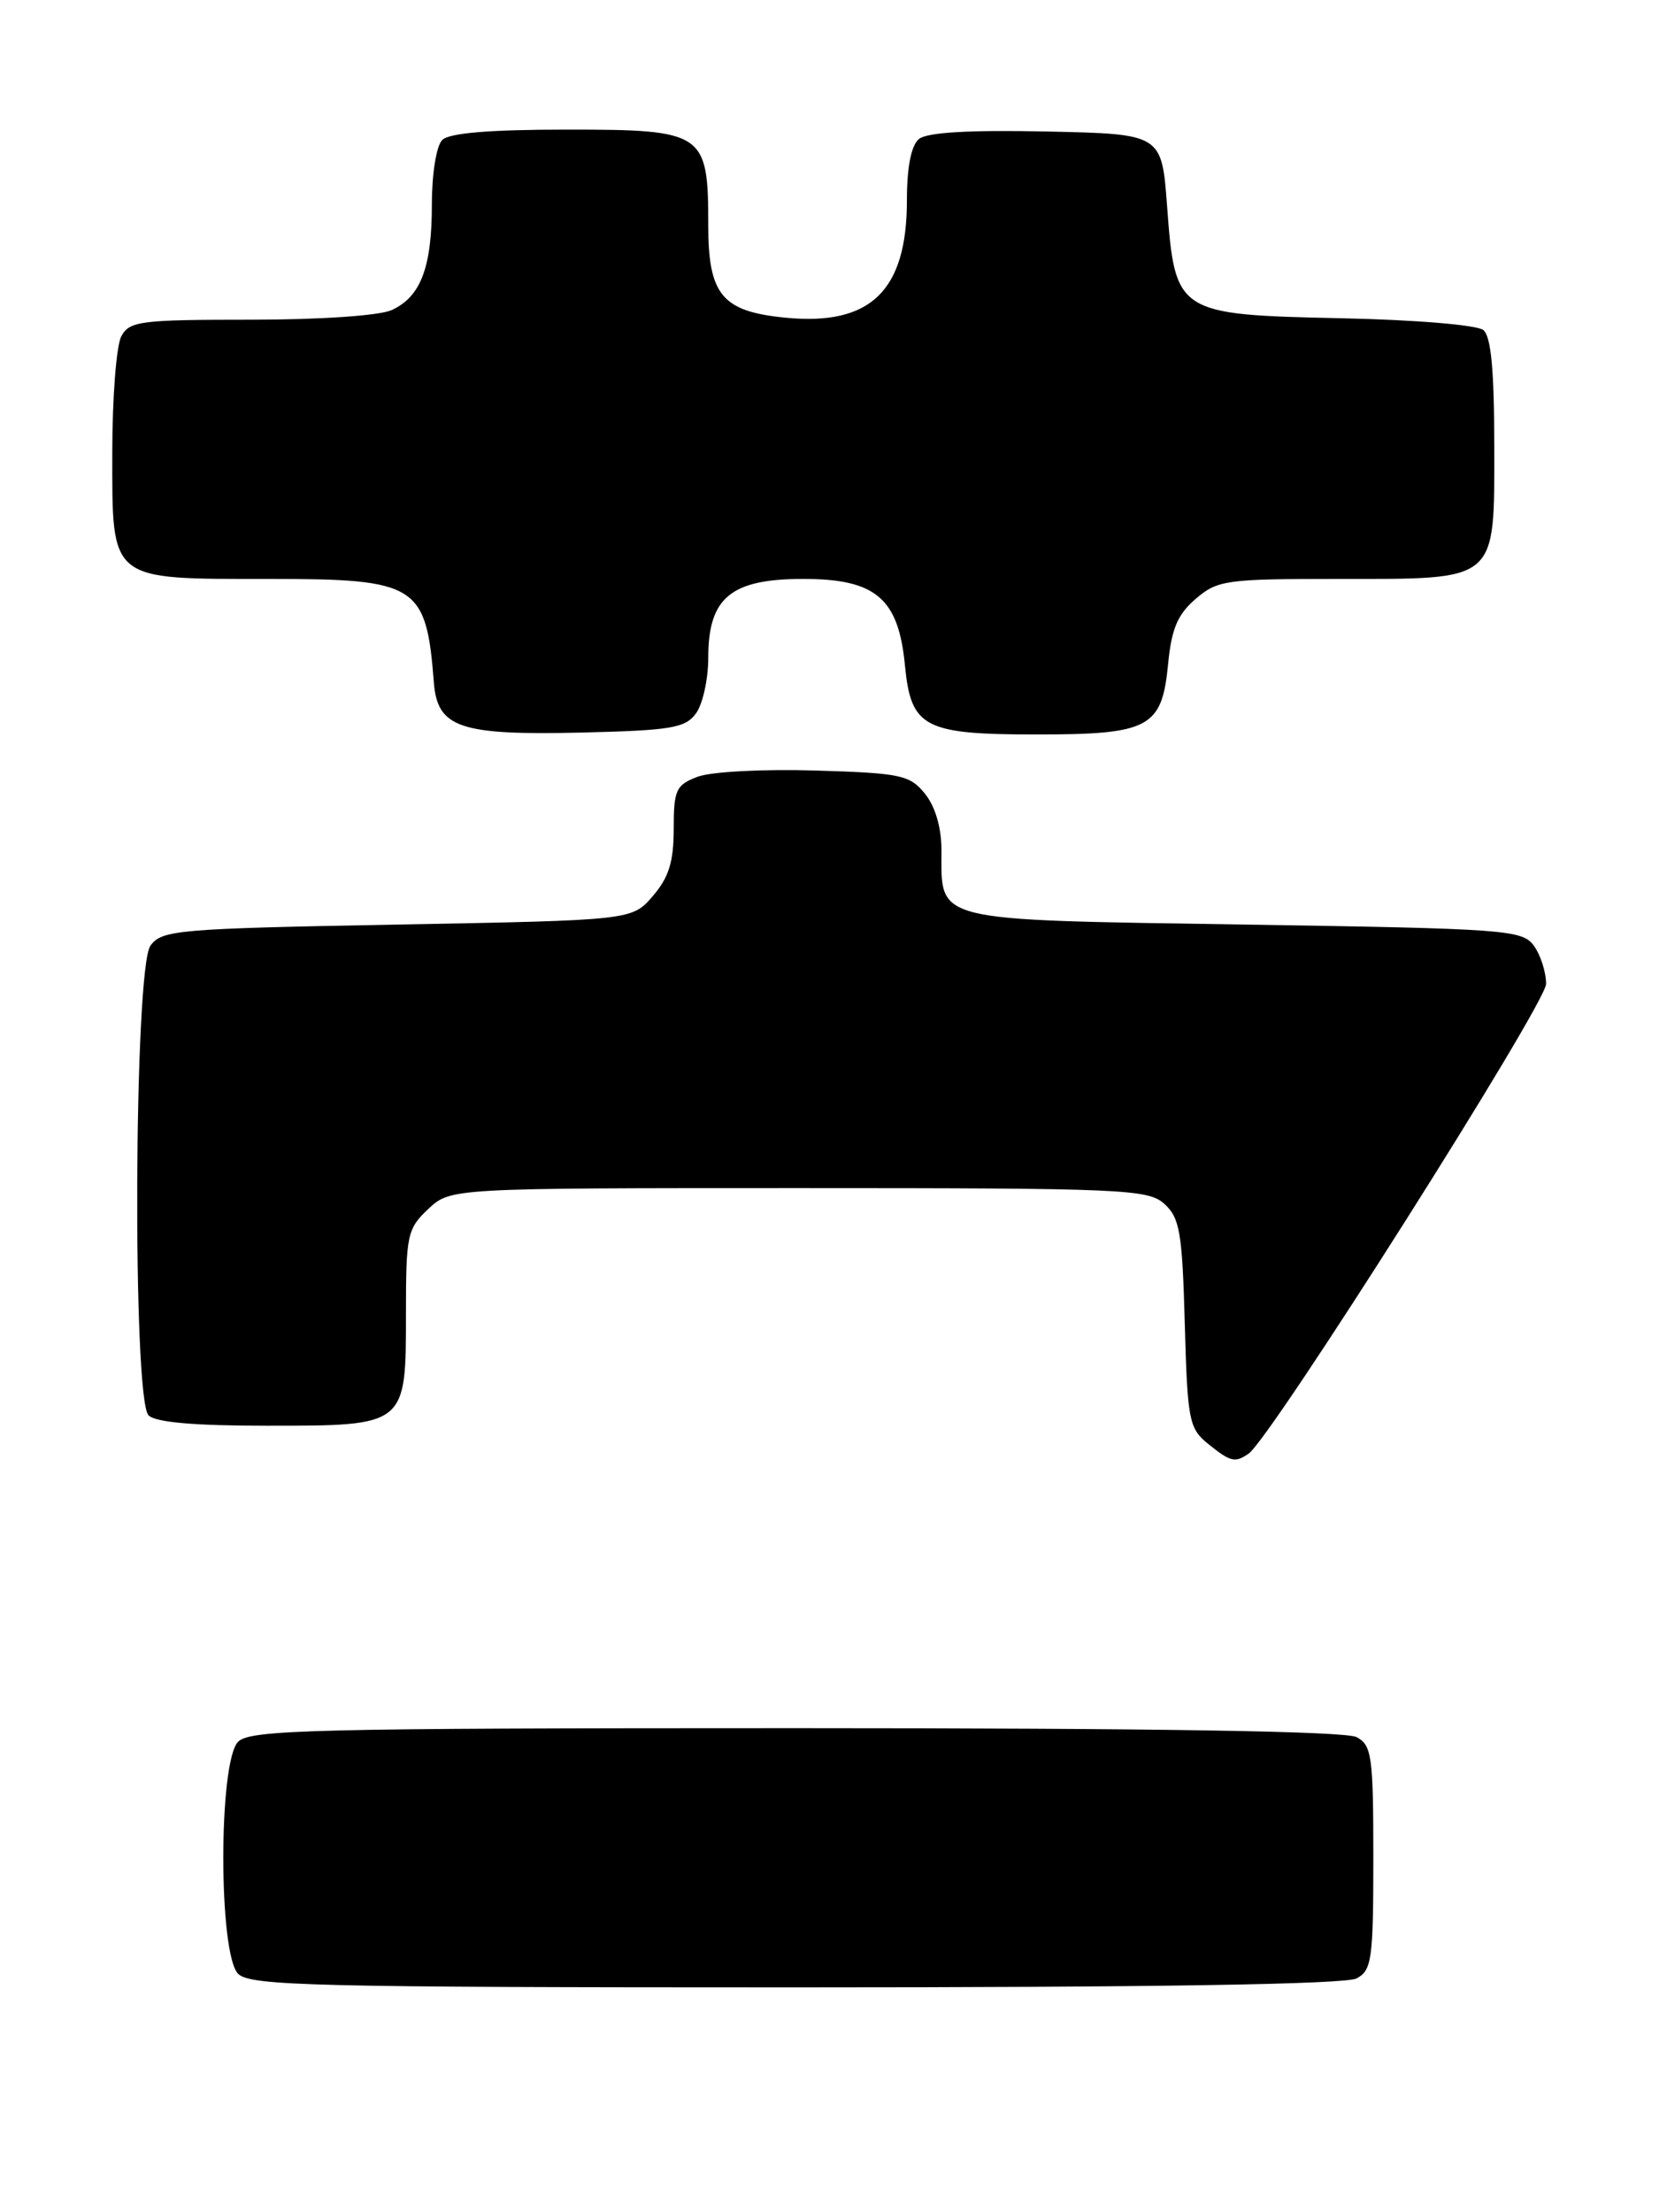 <?xml version="1.0" encoding="UTF-8" standalone="no"?>
<!DOCTYPE svg PUBLIC "-//W3C//DTD SVG 1.1//EN" "http://www.w3.org/Graphics/SVG/1.1/DTD/svg11.dtd" >
<svg xmlns="http://www.w3.org/2000/svg" xmlns:xlink="http://www.w3.org/1999/xlink" version="1.1" viewBox="0 0 193 256">
 <g >
 <path fill="currentColor"
d=" M 157.07 228.96 C 158.82 228.02 159.00 226.76 159.00 215.00 C 159.00 203.24 158.82 201.98 157.07 201.04 C 155.79 200.35 133.65 200.00 92.14 200.00 C 36.20 200.00 28.97 200.18 27.57 201.57 C 25.28 203.86 25.28 226.14 27.57 228.43 C 28.97 229.82 36.20 230.00 92.14 230.00 C 133.65 230.00 155.79 229.65 157.07 228.96 Z  M 144.56 168.23 C 147.16 166.43 179.00 116.16 179.00 113.87 C 179.00 112.50 178.36 110.51 177.58 109.44 C 176.24 107.61 174.37 107.47 144.00 107.00 C 107.65 106.43 109.00 106.77 109.00 98.42 C 109.00 95.78 108.29 93.35 107.09 91.86 C 105.33 89.69 104.33 89.47 94.34 89.17 C 88.30 88.99 82.28 89.31 80.75 89.90 C 78.26 90.85 78.00 91.42 78.00 95.92 C 78.00 99.73 77.44 101.54 75.59 103.69 C 73.18 106.50 73.18 106.50 46.01 107.00 C 20.58 107.47 18.74 107.62 17.42 109.44 C 15.51 112.05 15.32 161.92 17.20 163.80 C 18.01 164.61 22.50 165.00 30.87 165.00 C 47.09 165.00 47.00 165.07 47.00 152.02 C 47.00 142.92 47.15 142.21 49.58 139.92 C 52.16 137.50 52.16 137.50 92.48 137.50 C 130.15 137.50 132.92 137.62 134.81 139.33 C 136.59 140.94 136.88 142.63 137.17 153.17 C 137.48 164.39 137.66 165.31 139.86 167.09 C 142.46 169.19 142.99 169.32 144.56 168.23 Z  M 80.58 82.56 C 81.36 81.49 82.00 78.60 82.00 76.12 C 82.00 69.16 84.61 67.00 93.00 67.00 C 101.39 67.00 104.03 69.24 104.77 77.00 C 105.47 84.21 106.97 85.00 120.00 85.00 C 133.09 85.00 134.53 84.23 135.24 76.84 C 135.63 72.78 136.34 71.10 138.43 69.31 C 140.95 67.14 141.94 67.00 154.83 67.00 C 173.58 67.00 173.00 67.50 173.00 51.57 C 173.00 42.87 172.63 38.94 171.74 38.20 C 171.02 37.61 163.88 37.01 155.26 36.83 C 136.24 36.42 136.04 36.29 135.12 23.84 C 134.50 15.50 134.50 15.50 121.14 15.22 C 112.14 15.03 107.32 15.32 106.39 16.09 C 105.49 16.84 105.00 19.34 105.00 23.17 C 105.00 33.65 100.81 37.72 90.98 36.77 C 83.61 36.06 82.00 34.15 82.00 26.07 C 82.00 15.31 81.54 15.00 65.64 15.00 C 56.68 15.00 52.01 15.39 51.20 16.20 C 50.52 16.88 50.00 20.12 50.00 23.65 C 50.00 30.97 48.71 34.35 45.34 35.89 C 43.93 36.53 37.06 37.00 28.99 37.00 C 16.25 37.00 14.98 37.16 14.04 38.93 C 13.47 40.00 13.00 46.05 13.00 52.38 C 13.00 67.38 12.53 67.00 31.22 67.00 C 48.30 67.00 49.35 67.66 50.23 78.98 C 50.64 84.23 53.22 85.11 67.33 84.78 C 77.70 84.53 79.34 84.26 80.58 82.56 Z "/>
</g>
</svg>